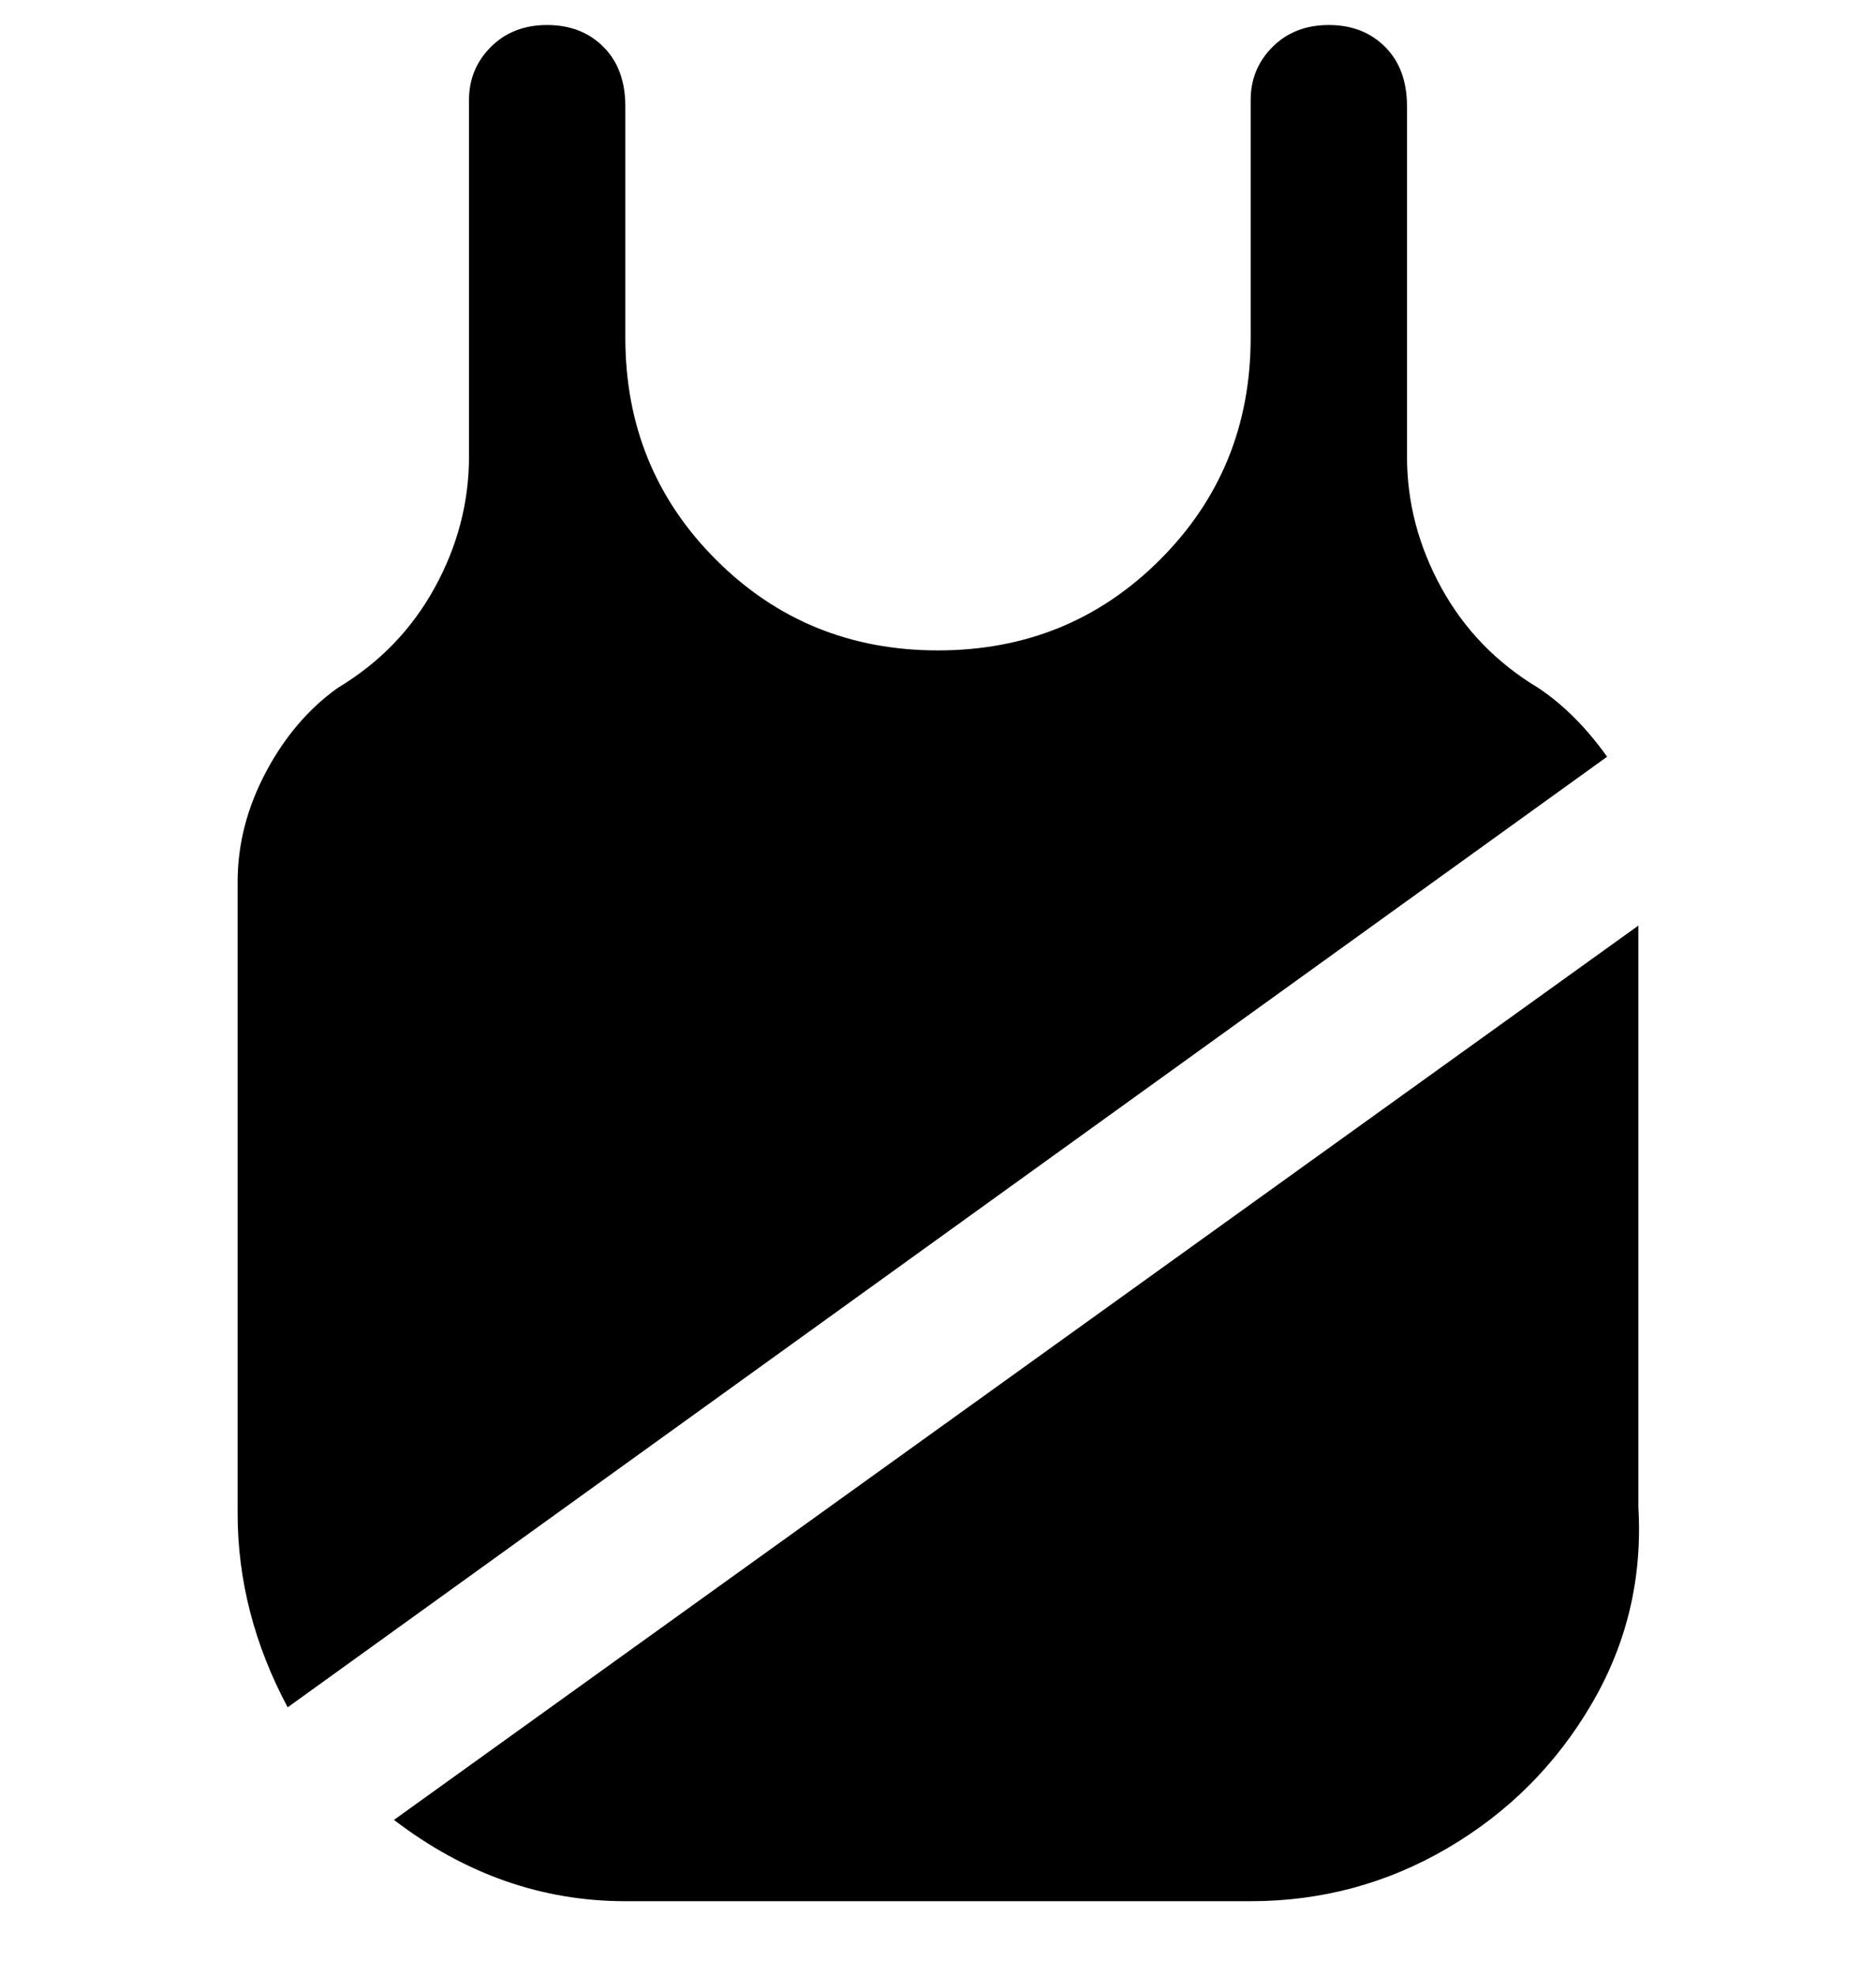 <svg viewBox="0 0 300 316" xmlns="http://www.w3.org/2000/svg"><path d="M46 273q-8-15-8-31V141q0-9 4.5-17.5T54 110q10-6 15.5-16T75 73V16q0-5 3.5-8.5t9-3.5q5.5 0 9 3.5T100 17v37q0 21 14.5 35.5T150 104q21 0 35.5-14.5T200 54V16q0-5 3.5-8.5t9-3.5q5.5 0 9 3.5T225 17v56q0 11 5.5 21t15.5 16q6 4 11 11L46 273zm17 18q17 13 37 13h100q17 0 31.5-8.5t23-23Q263 258 262 241v-93L63 291z"/></svg>